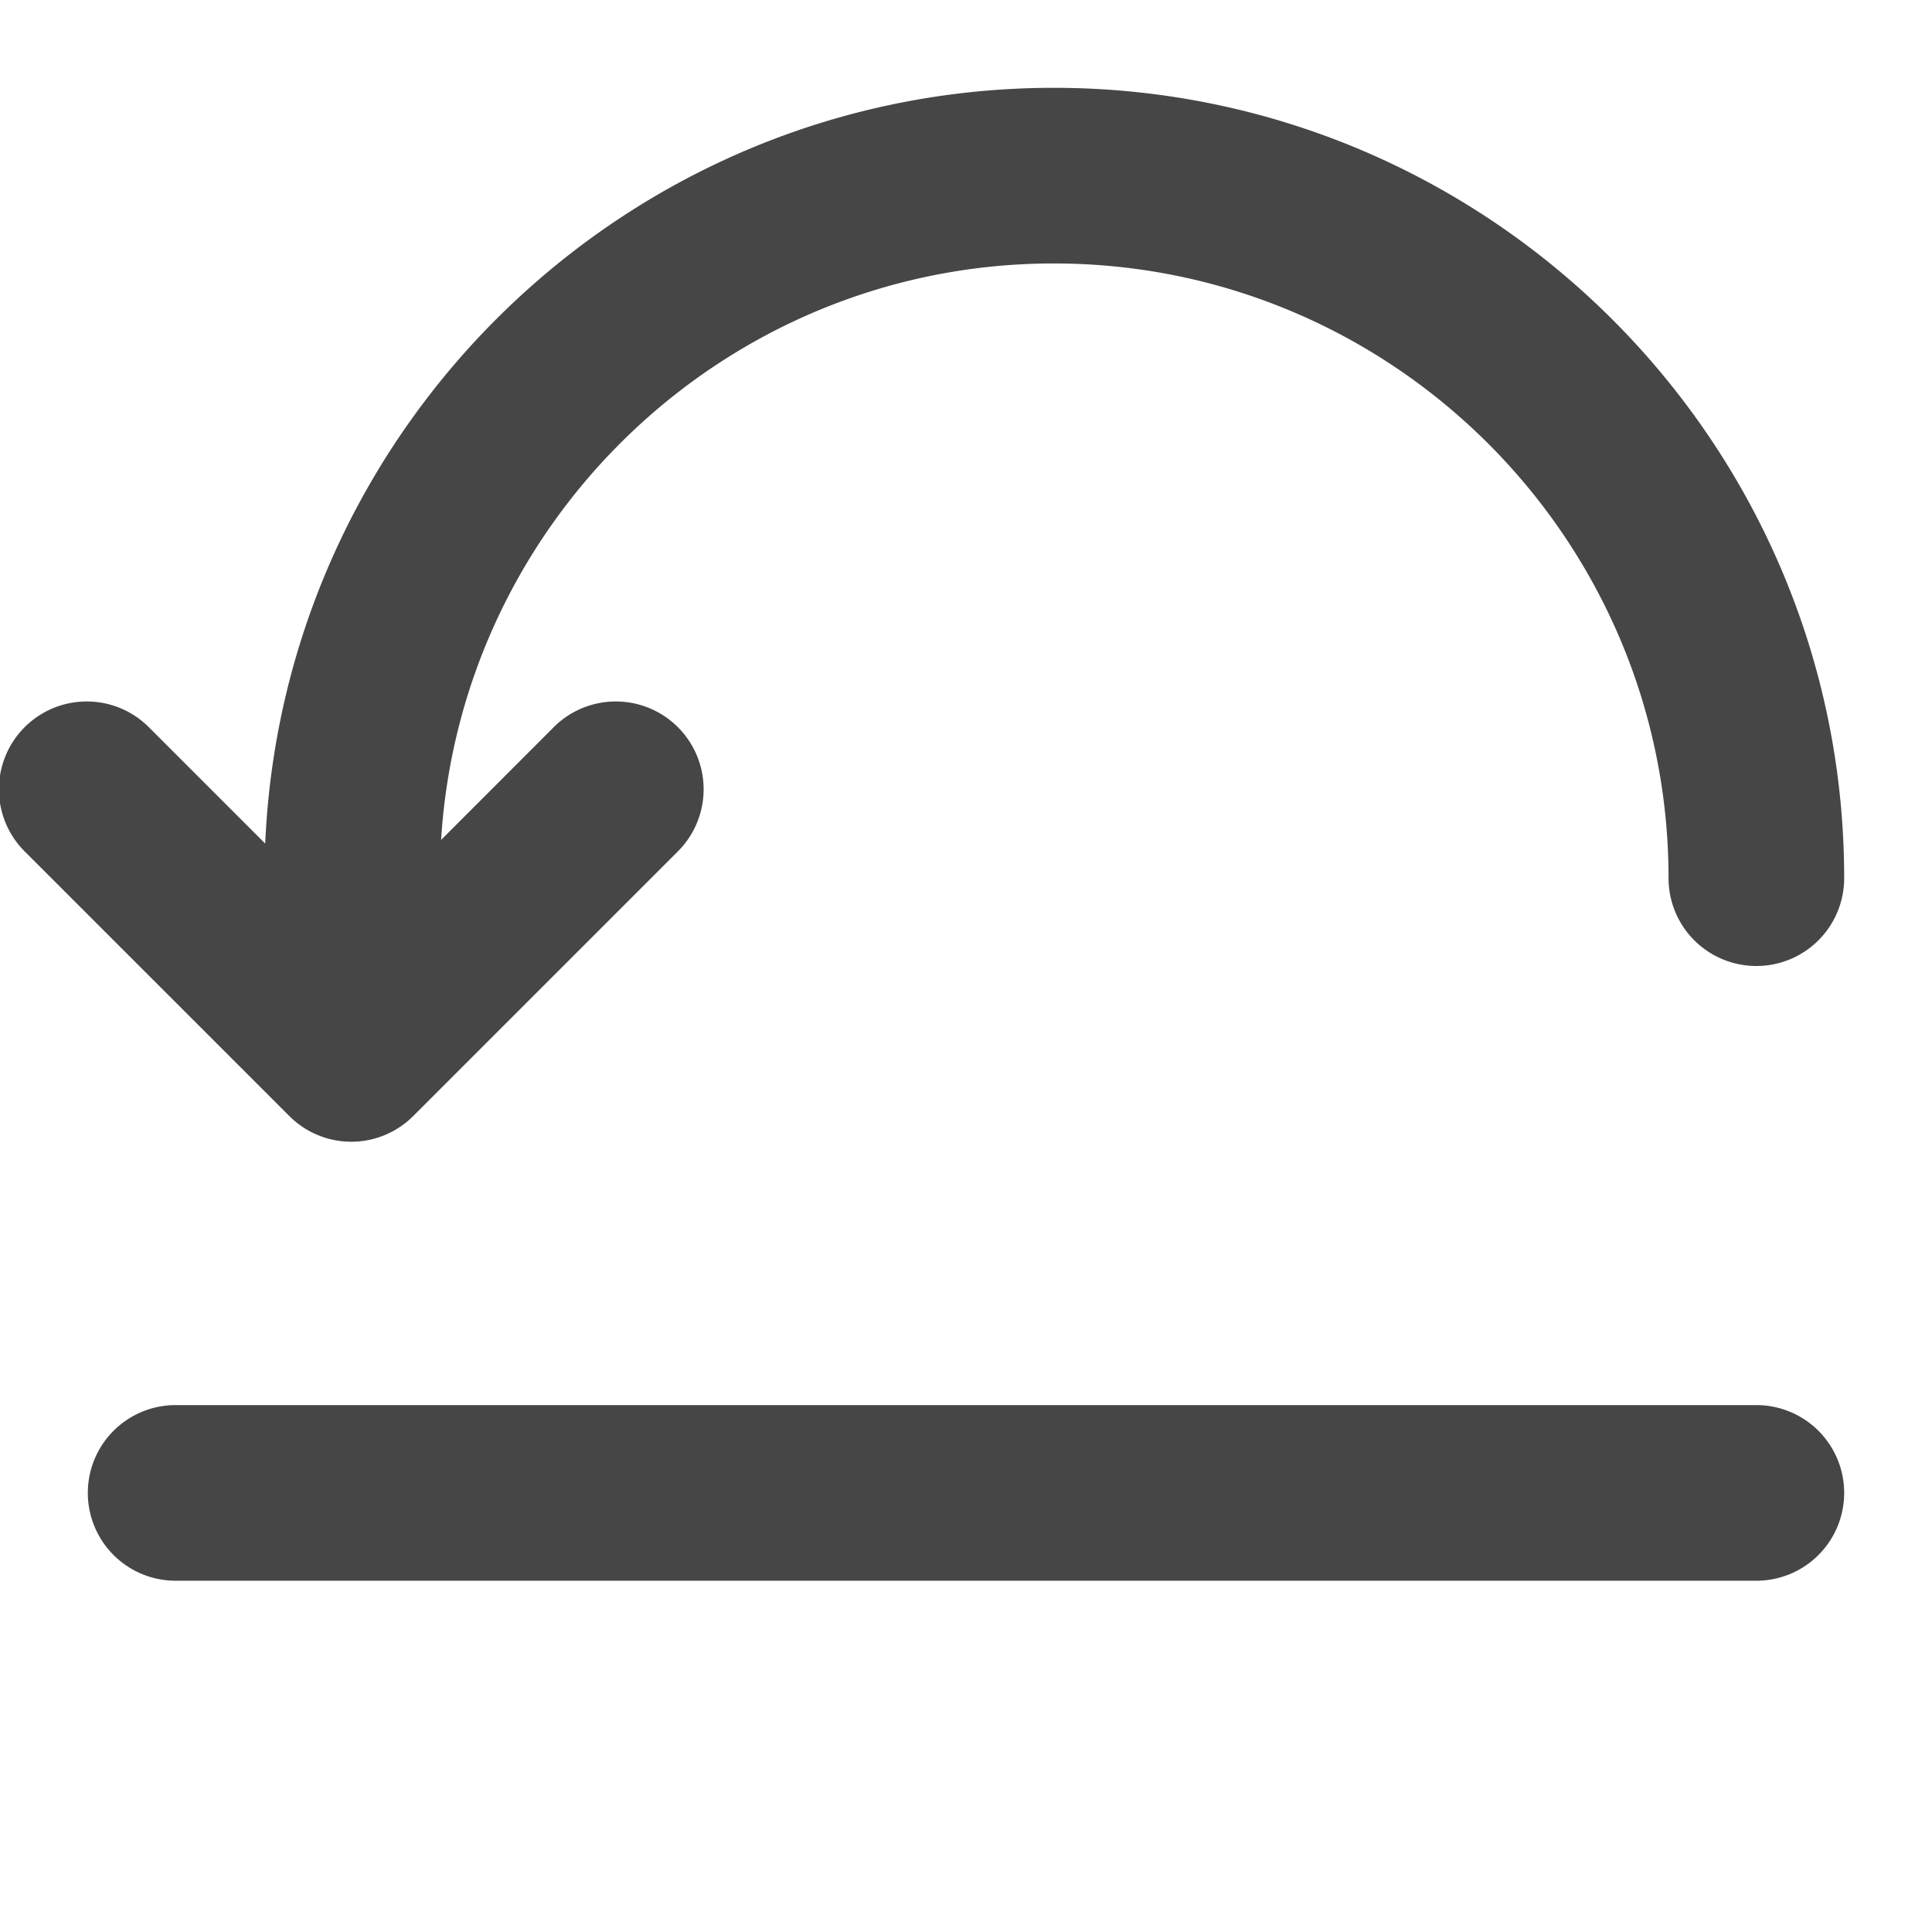 <svg xmlns="http://www.w3.org/2000/svg" width="22" height="22"><path d="M20 16H2a1 1 0 1 0 0 2h18a1 1 0 1 0 0-2ZM12 1C7.17 1 3.228 4.827 3.02 9.606L1.707 8.293A1 1 0 1 0 .293 9.707l3 3a.997.997 0 0 0 1.414 0l3-3a1 1 0 1 0-1.414-1.414l-1.27 1.271C5.248 5.908 8.287 3 12 3c3.86 0 7 3.14 7 7a1 1 0 1 0 2 0c0-4.963-4.037-9-9-9Z" fill="#464646"/></svg>